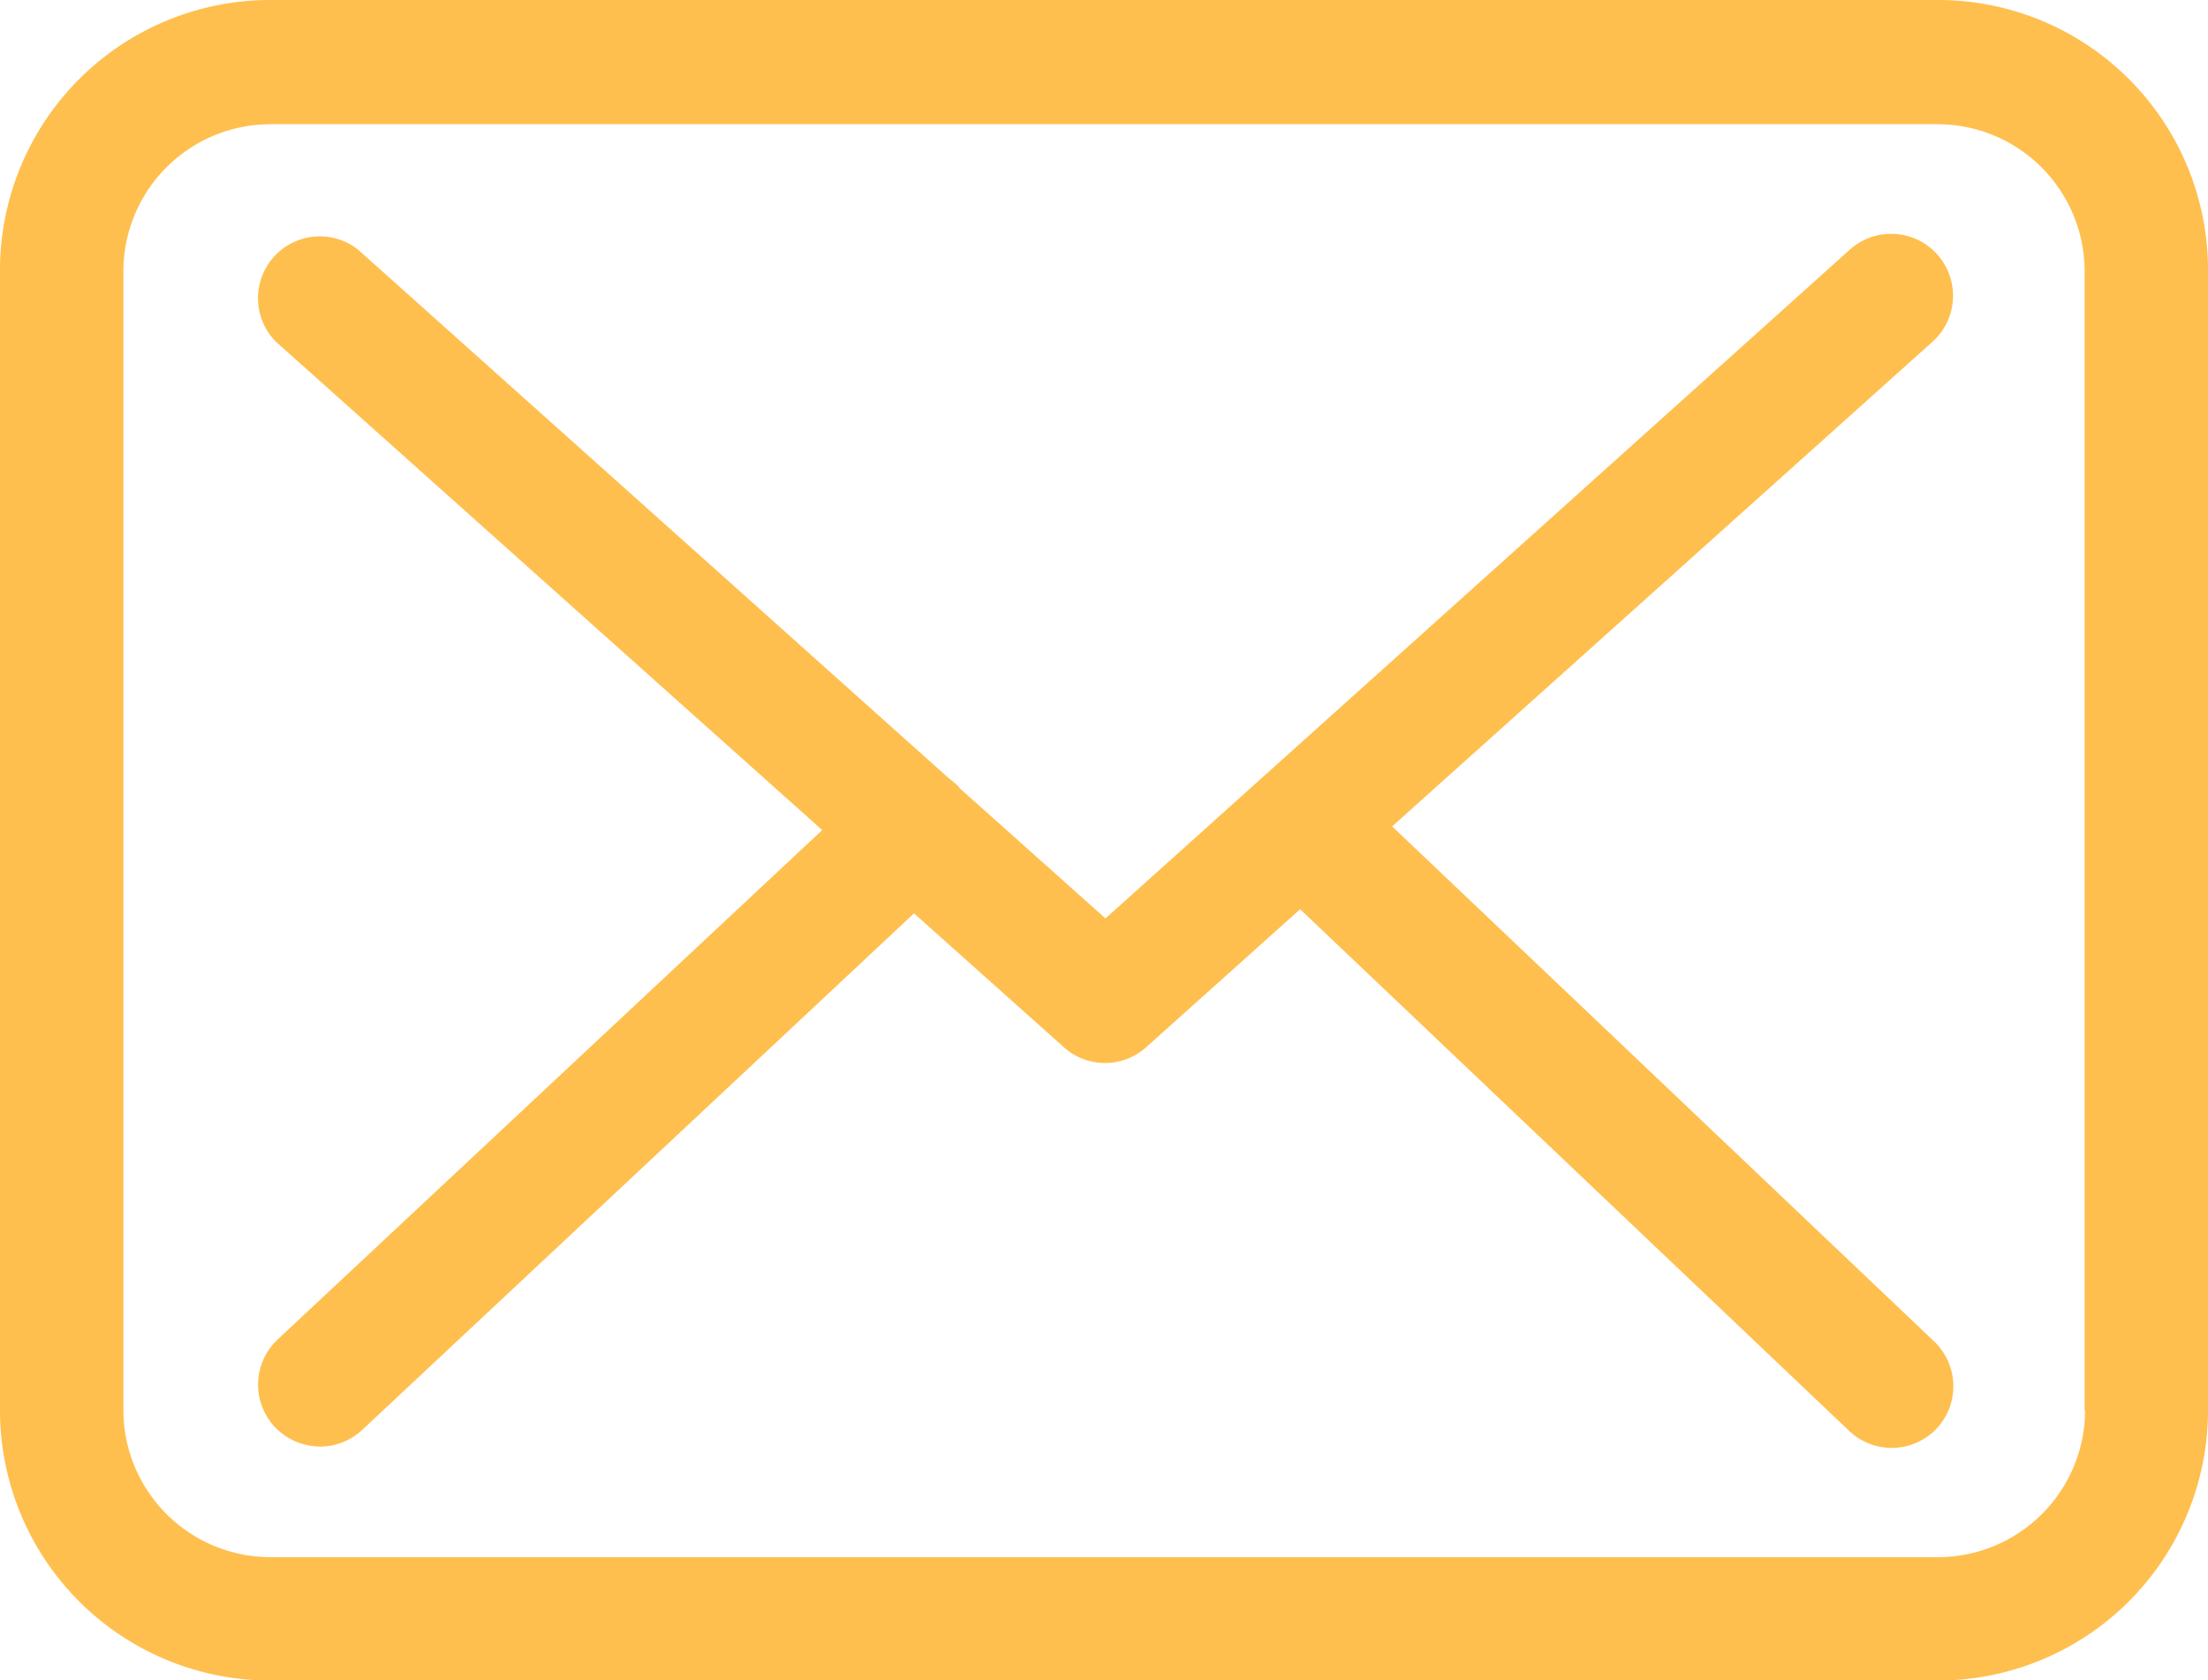 <svg xmlns="http://www.w3.org/2000/svg" width="24" height="18.264" viewBox="0 0 24 18.264">
  <g id="envelope" transform="translate(0 -57.75)">
    <path id="Path_6" data-name="Path 6" d="M21.07,57.75H2.935A2.937,2.937,0,0,0,0,60.685V73.08a2.937,2.937,0,0,0,2.935,2.935h18.13A2.937,2.937,0,0,0,24,73.08V60.69a2.934,2.934,0,0,0-2.93-2.94Zm1.594,15.33a1.6,1.6,0,0,1-1.594,1.594H2.935A1.6,1.6,0,0,1,1.341,73.08V60.69A1.6,1.6,0,0,1,2.935,59.1h18.13a1.6,1.6,0,0,1,1.594,1.594V73.08h0Z" fill="#ffbf4e"/>
    <path id="Path_7" data-name="Path 7" d="M68.12,115.34l5.87-5.264a.672.672,0,1,0-.9-1L65,116.344l-1.579-1.41s-.01-.01-.01-.015a.993.993,0,0,0-.109-.094l-6.426-5.75a.672.672,0,0,0-.894,1l5.939,5.309L56,120.922a.673.673,0,0,0-.03.948.686.686,0,0,0,.492.214.672.672,0,0,0,.457-.179l6-5.616,1.629,1.455a.669.669,0,0,0,.894,0l1.674-1.5,5.969,5.671a.672.672,0,0,0,.948-.025.673.673,0,0,0-.025-.948l-5.894-5.6Z" transform="translate(-52.984 -48.612)" fill="#ffbf4e"/>
  </g>
</svg>
